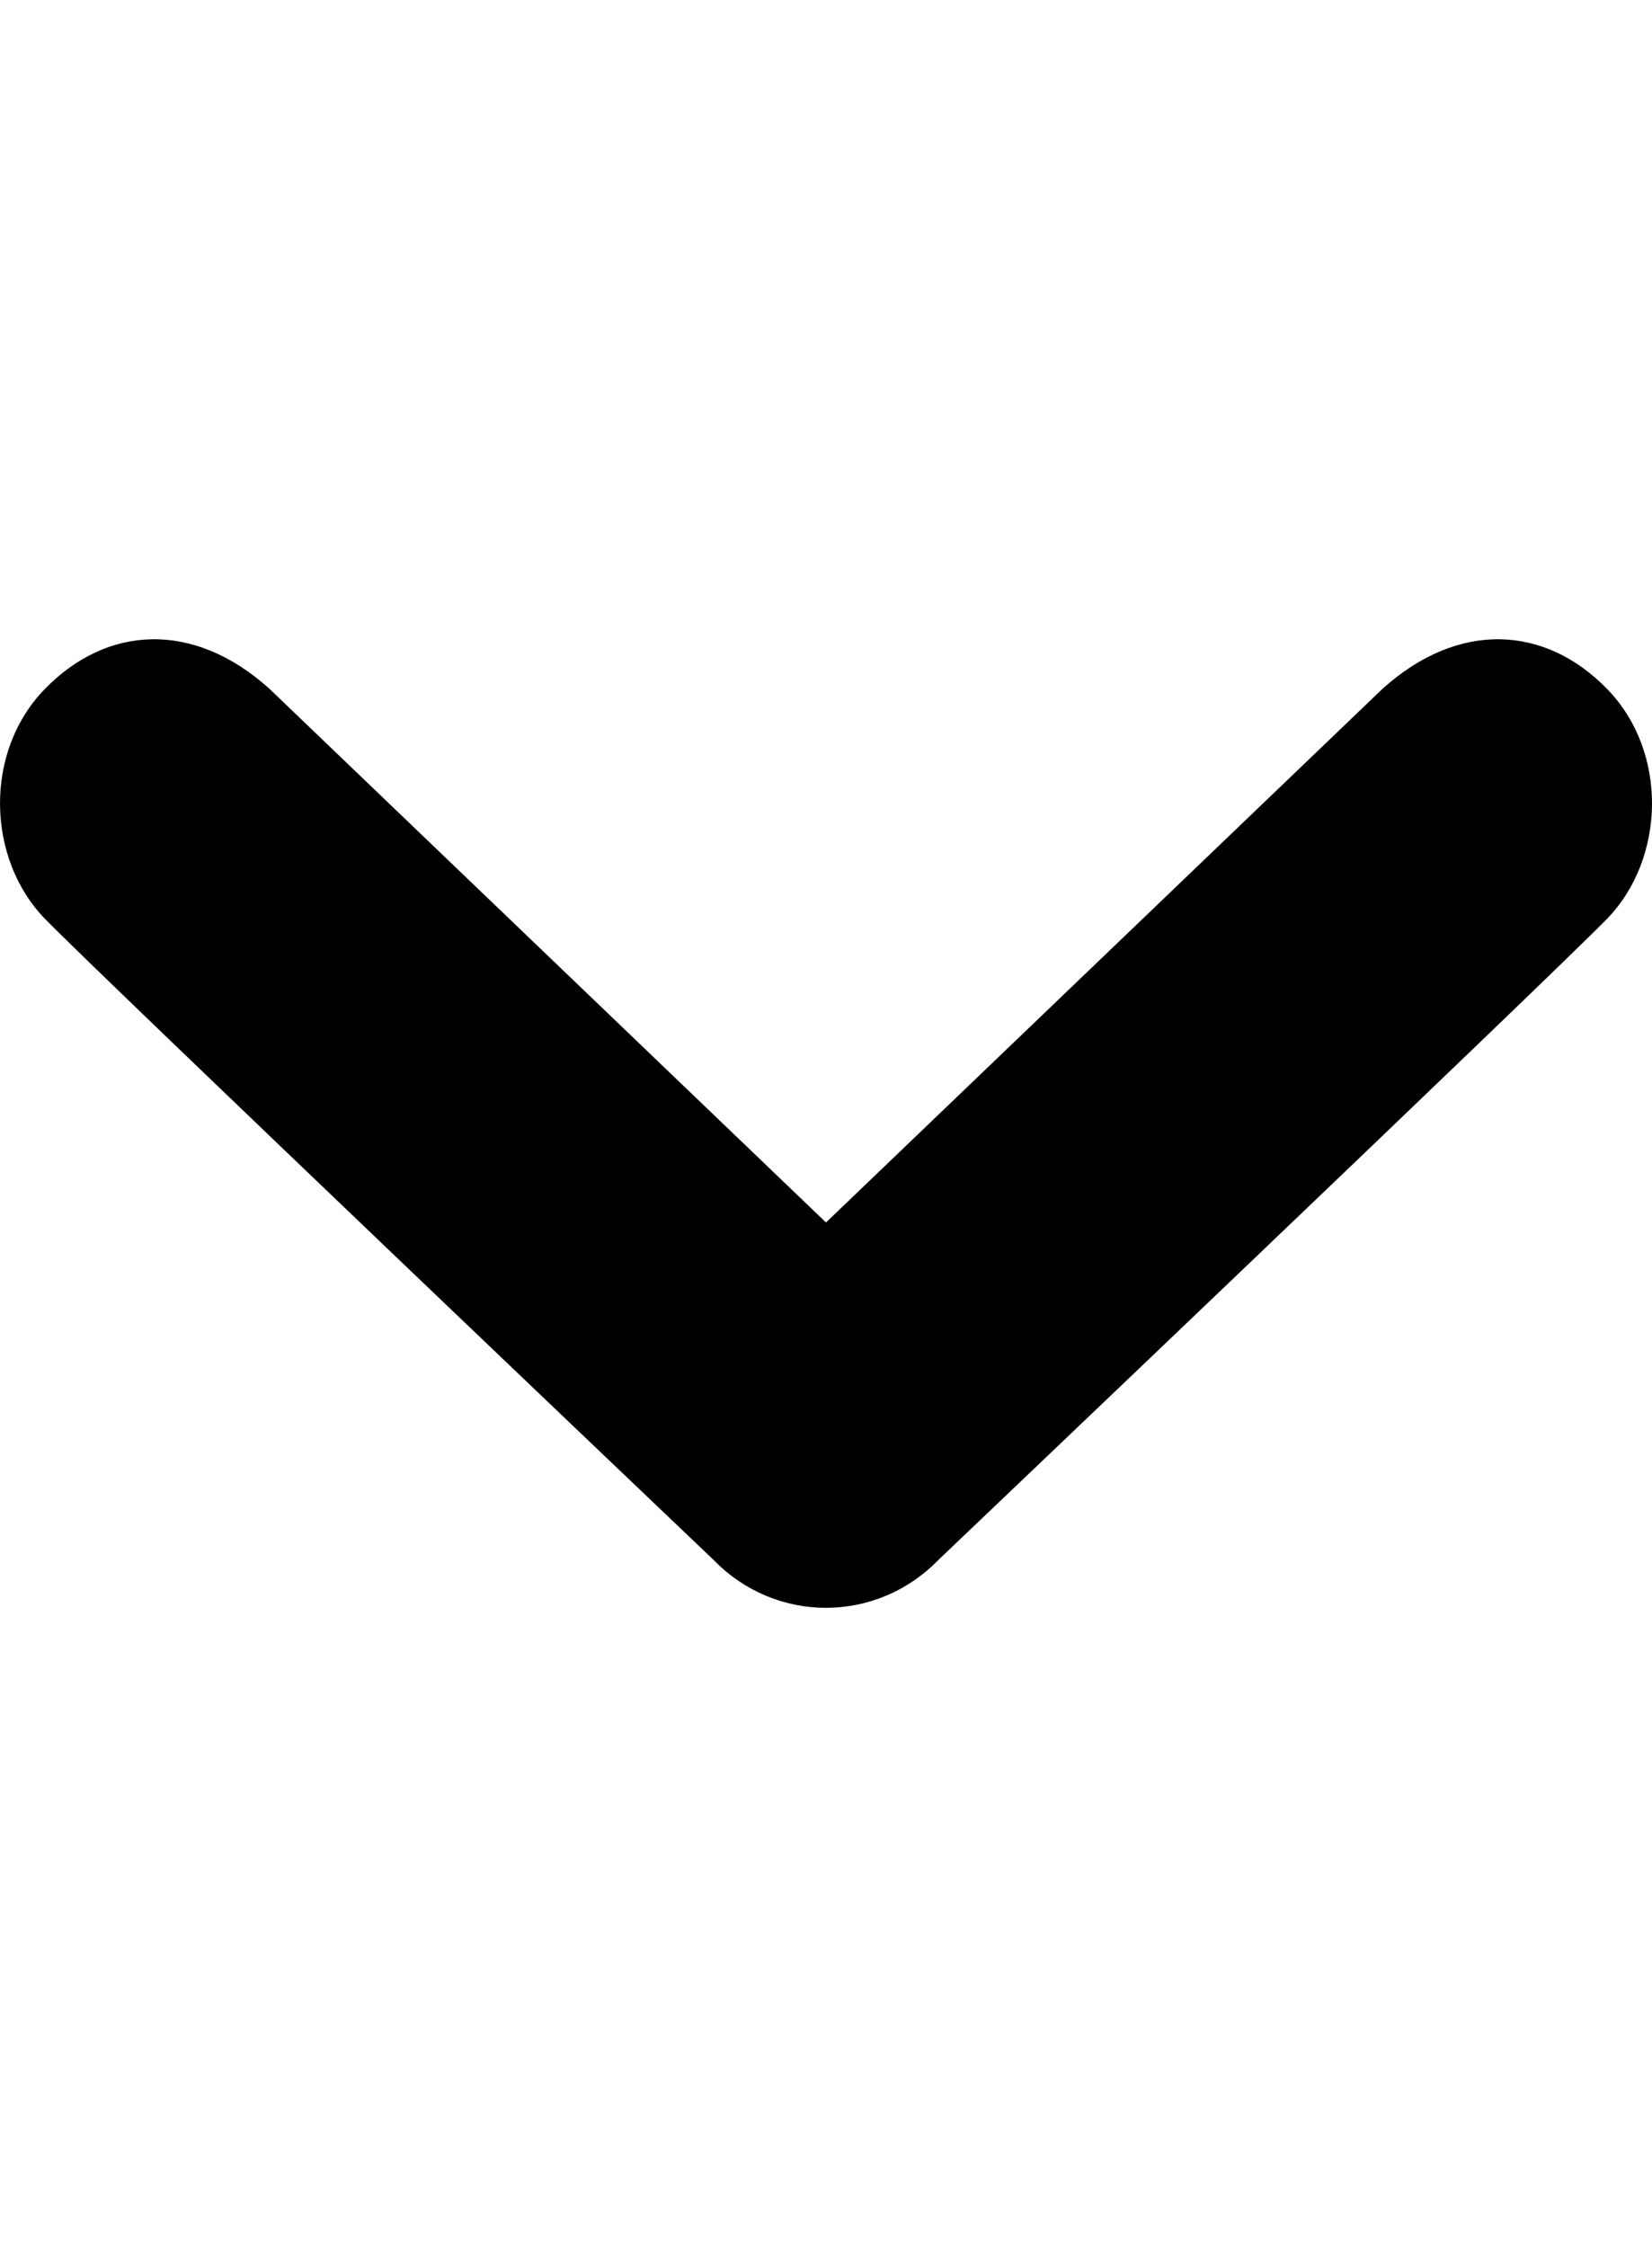 <?xml version="1.0" ?><!DOCTYPE svg  PUBLIC '-//W3C//DTD SVG 1.1//EN'  'http://www.w3.org/Graphics/SVG/1.1/DTD/svg11.dtd'><svg height="34.001px" id="Capa_1" class="chevron-down" style="enable-background:new 0 0 58 34.001;" version="1.1" viewBox="0 0 58 34.001" width="25px" xml:space="preserve" xmlns="http://www.w3.org/2000/svg" xmlns:xlink="http://www.w3.org/1999/xlink"><path class="primary" d="M56.418,9.817c-2.037,2.089-23.479,22.51-23.479,22.51c-1.088,1.115-2.514,1.674-3.939,1.674  c-1.428,0-2.854-0.559-3.939-1.674c0,0-21.441-20.421-23.48-22.51c-2.037-2.09-2.176-5.848,0-8.078c2.174-2.229,5.211-2.406,7.879,0  L29,20.474L48.539,1.739c2.67-2.406,5.705-2.229,7.879,0C58.596,3.97,58.457,7.728,56.418,9.817z"/><g/><g/><g/><g/><g/><g/><g/><g/><g/><g/><g/><g/><g/><g/><g/></svg>